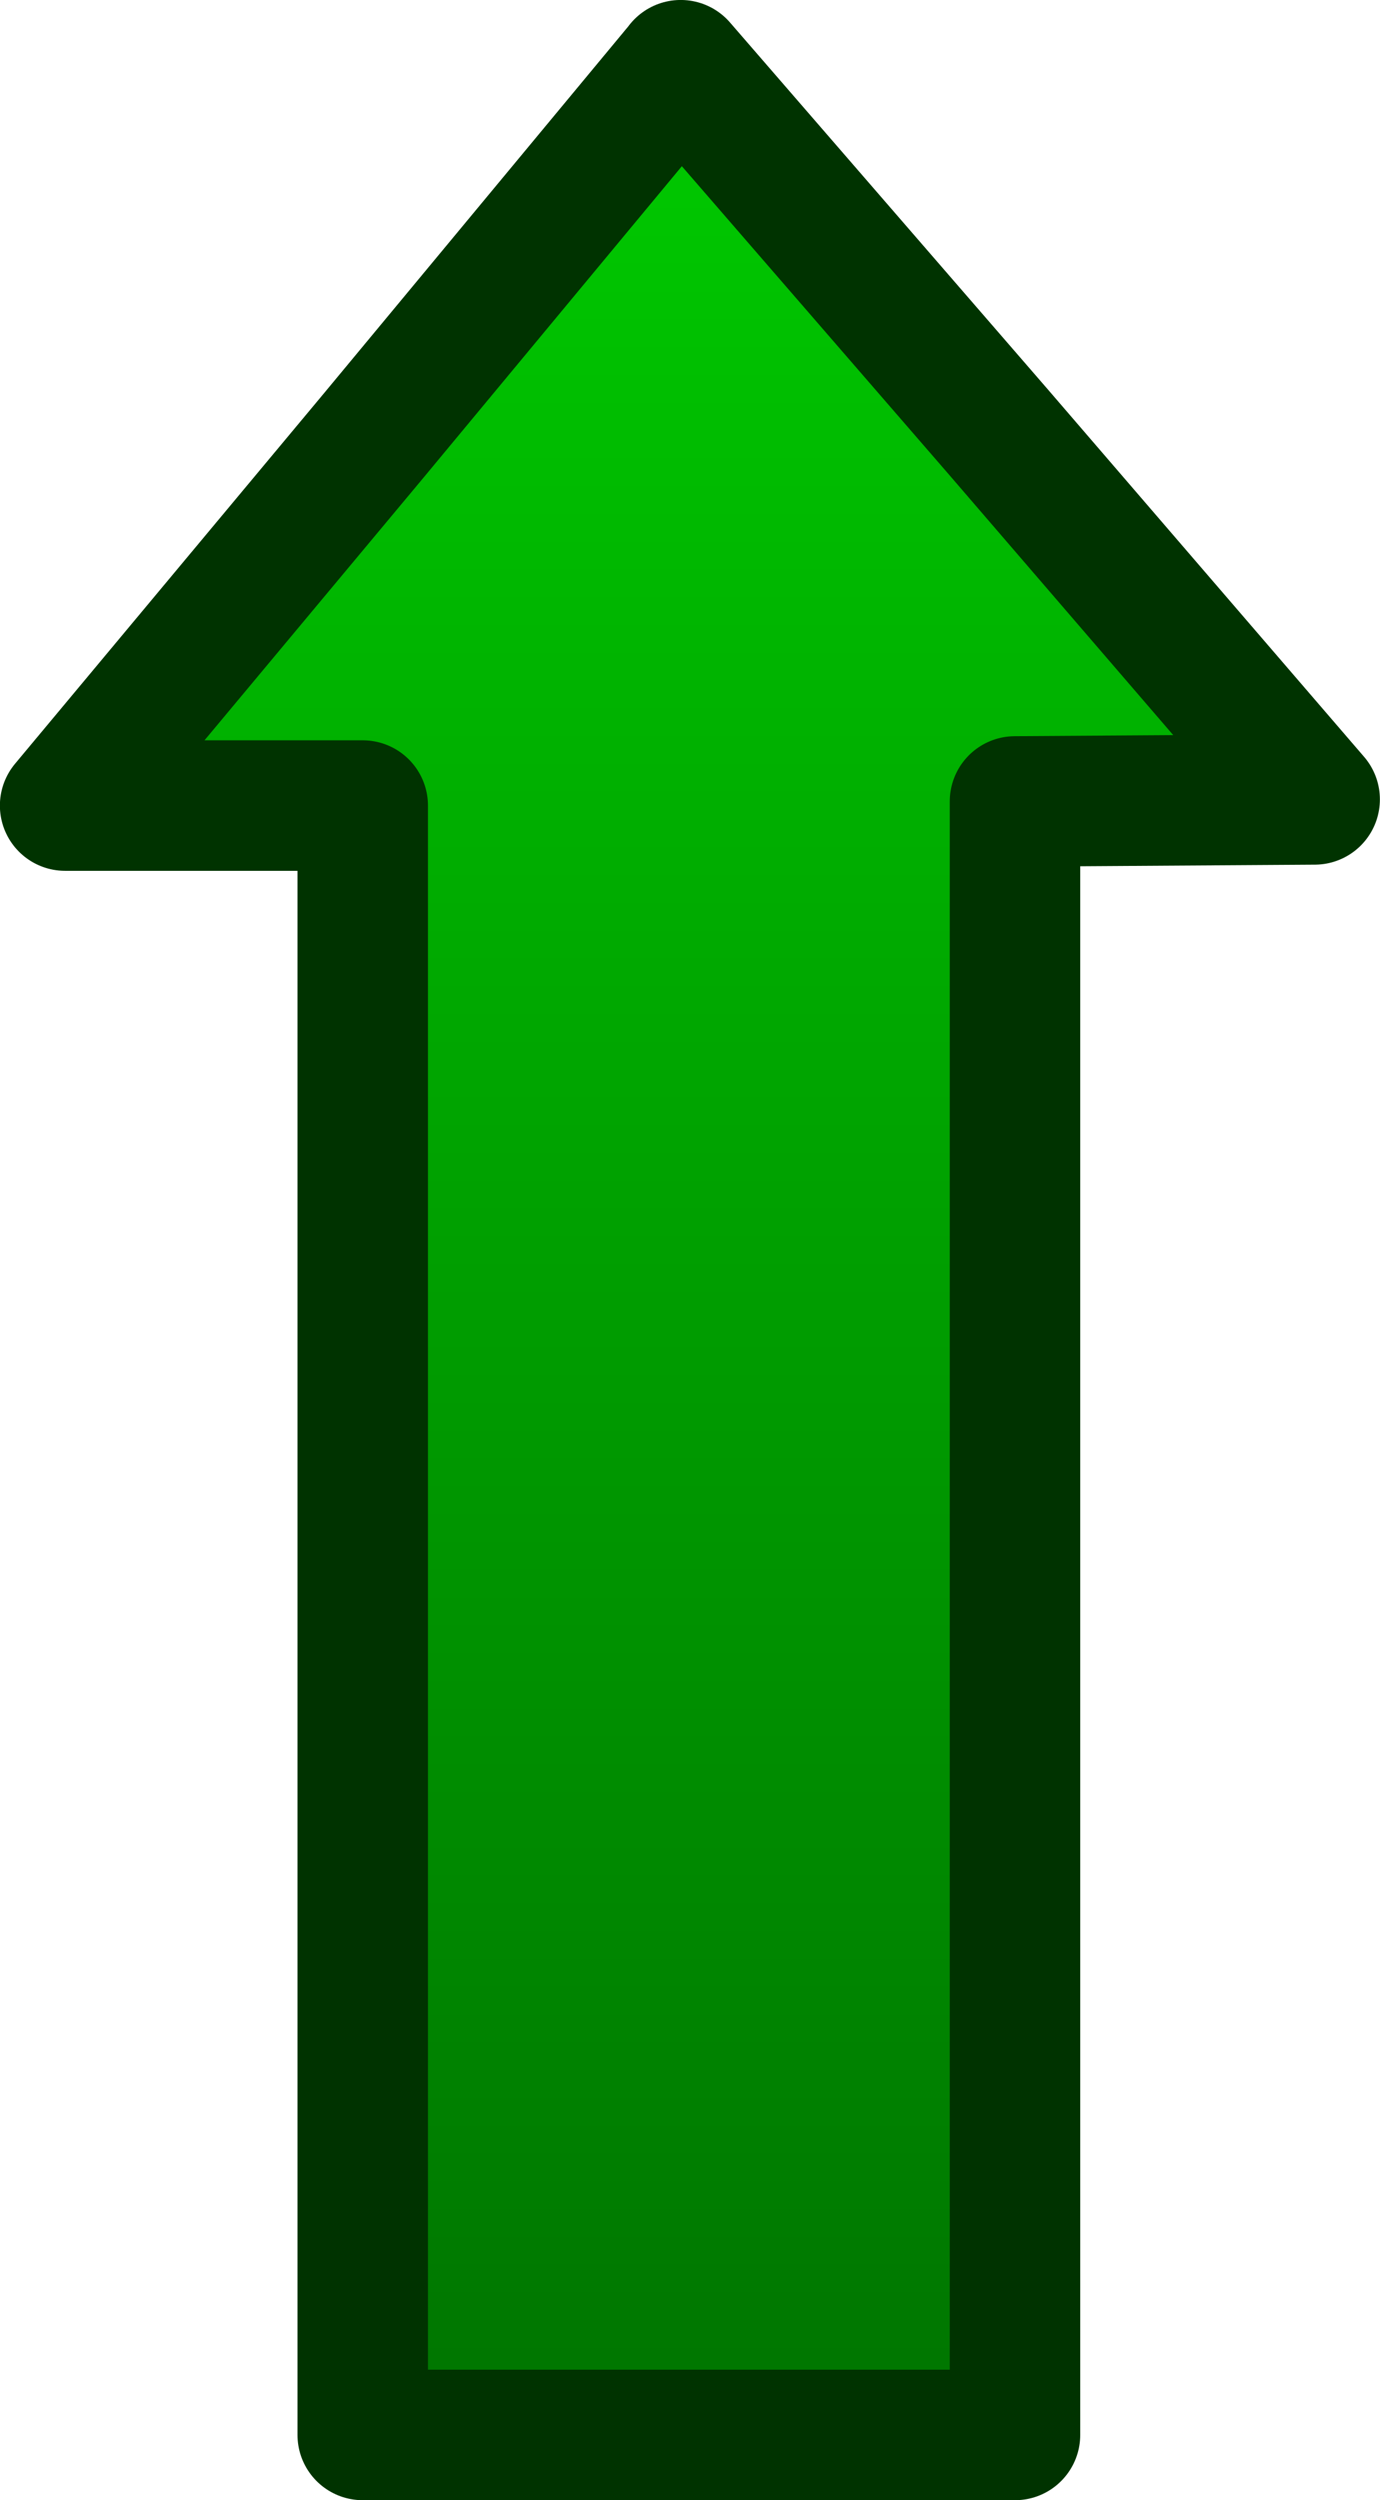 <?xml version="1.0" encoding="UTF-8" standalone="no"?>
<!-- Created with Inkscape (http://www.inkscape.org/) -->

<svg
   xmlns:dc="http://purl.org/dc/elements/1.1/"
   xmlns:cc="http://creativecommons.org/ns#"
   xmlns:rdf="http://www.w3.org/1999/02/22-rdf-syntax-ns#"
   xmlns:svg="http://www.w3.org/2000/svg"
   xmlns="http://www.w3.org/2000/svg"
   xmlns:xlink="http://www.w3.org/1999/xlink"
   xmlns:sodipodi="http://sodipodi.sourceforge.net/DTD/sodipodi-0.dtd"
   xmlns:inkscape="http://www.inkscape.org/namespaces/inkscape"
   width="18.775"
   height="34"
   id="svg11128"
   version="1.1"
   inkscape:version="0.47 r22583"
   sodipodi:docname="forward.svg">
  <defs
     id="defs11130">
    <inkscape:perspective
       sodipodi:type="inkscape:persp3d"
       inkscape:vp_x="0 : 526.18109 : 1"
       inkscape:vp_y="0 : 1000 : 0"
       inkscape:vp_z="744.09448 : 526.18109 : 1"
       inkscape:persp3d-origin="372.04724 : 350.78739 : 1"
       id="perspective11136" />
    <inkscape:perspective
       id="perspective11117"
       inkscape:persp3d-origin="0.5 : 0.33333333 : 1"
       inkscape:vp_z="1 : 0.5 : 1"
       inkscape:vp_y="0 : 1000 : 0"
       inkscape:vp_x="0 : 0.5 : 1"
       sodipodi:type="inkscape:persp3d" />
    <linearGradient
       inkscape:collect="always"
       xlink:href="#linearGradient5299"
       id="linearGradient5307"
       x1="348.926"
       y1="168.067"
       x2="348.926"
       y2="202.067"
       gradientUnits="userSpaceOnUse"
       gradientTransform="translate(0.769,-0.133)" />
    <linearGradient
       id="linearGradient5299">
      <stop
         style="stop-color:#00cc00;stop-opacity:1;"
         offset="0"
         id="stop5301" />
      <stop
         style="stop-color:#007200;stop-opacity:1;"
         offset="1"
         id="stop5303" />
    </linearGradient>
    <linearGradient
       y2="202.067"
       x2="348.926"
       y1="168.067"
       x1="348.926"
       gradientTransform="translate(26.074,347.296)"
       gradientUnits="userSpaceOnUse"
       id="linearGradient11126"
       xlink:href="#linearGradient5299"
       inkscape:collect="always" />
    <inkscape:perspective
       id="perspective11220"
       inkscape:persp3d-origin="0.5 : 0.33333333 : 1"
       inkscape:vp_z="1 : 0.5 : 1"
       inkscape:vp_y="0 : 1000 : 0"
       inkscape:vp_x="0 : 0.5 : 1"
       sodipodi:type="inkscape:persp3d" />
    <linearGradient
       inkscape:collect="always"
       xlink:href="#linearGradient5299-4"
       id="linearGradient5307-6"
       x1="348.926"
       y1="168.067"
       x2="348.926"
       y2="202.067"
       gradientUnits="userSpaceOnUse"
       gradientTransform="translate(0.769,-0.133)" />
    <linearGradient
       id="linearGradient5299-4">
      <stop
         style="stop-color:#00cc00;stop-opacity:1;"
         offset="0"
         id="stop5301-5" />
      <stop
         style="stop-color:#007200;stop-opacity:1;"
         offset="1"
         id="stop5303-9" />
    </linearGradient>
    <linearGradient
       y2="202.067"
       x2="348.926"
       y1="168.067"
       x1="348.926"
       gradientTransform="translate(26.074,347.296)"
       gradientUnits="userSpaceOnUse"
       id="linearGradient11229"
       xlink:href="#linearGradient5299-4"
       inkscape:collect="always" />
  </defs>
  <sodipodi:namedview
     id="base"
     pagecolor="#ffffff"
     bordercolor="#666666"
     borderopacity="1.0"
     inkscape:pageopacity="0.0"
     inkscape:pageshadow="2"
     inkscape:zoom="0.35"
     inkscape:cx="9.3874988"
     inkscape:cy="17.00006"
     inkscape:document-units="px"
     inkscape:current-layer="layer1"
     showgrid="false"
     inkscape:window-width="553"
     inkscape:window-height="478"
     inkscape:window-x="0"
     inkscape:window-y="24"
     inkscape:window-maximized="0" />
  <g
     inkscape:label="Layer 1"
     inkscape:groupmode="layer"
     id="layer1"
     transform="translate(-365.613,-515.362)">
    <path
       style="fill:url(#linearGradient11229);fill-opacity:1;stroke:#003300;stroke-width:1.775;stroke-linejoin:round;stroke-miterlimit:4;stroke-opacity:1;stroke-dasharray:none"
       d="m 374.875,516.25 -4.188,5.047 -4.188,5.02 4.049,0 0,22.158 8.874,0 0,-22.214 4.077,-0.028 -4.299,-4.992 -4.326,-4.992 z"
       id="path5230-3" />
  </g>
</svg>
